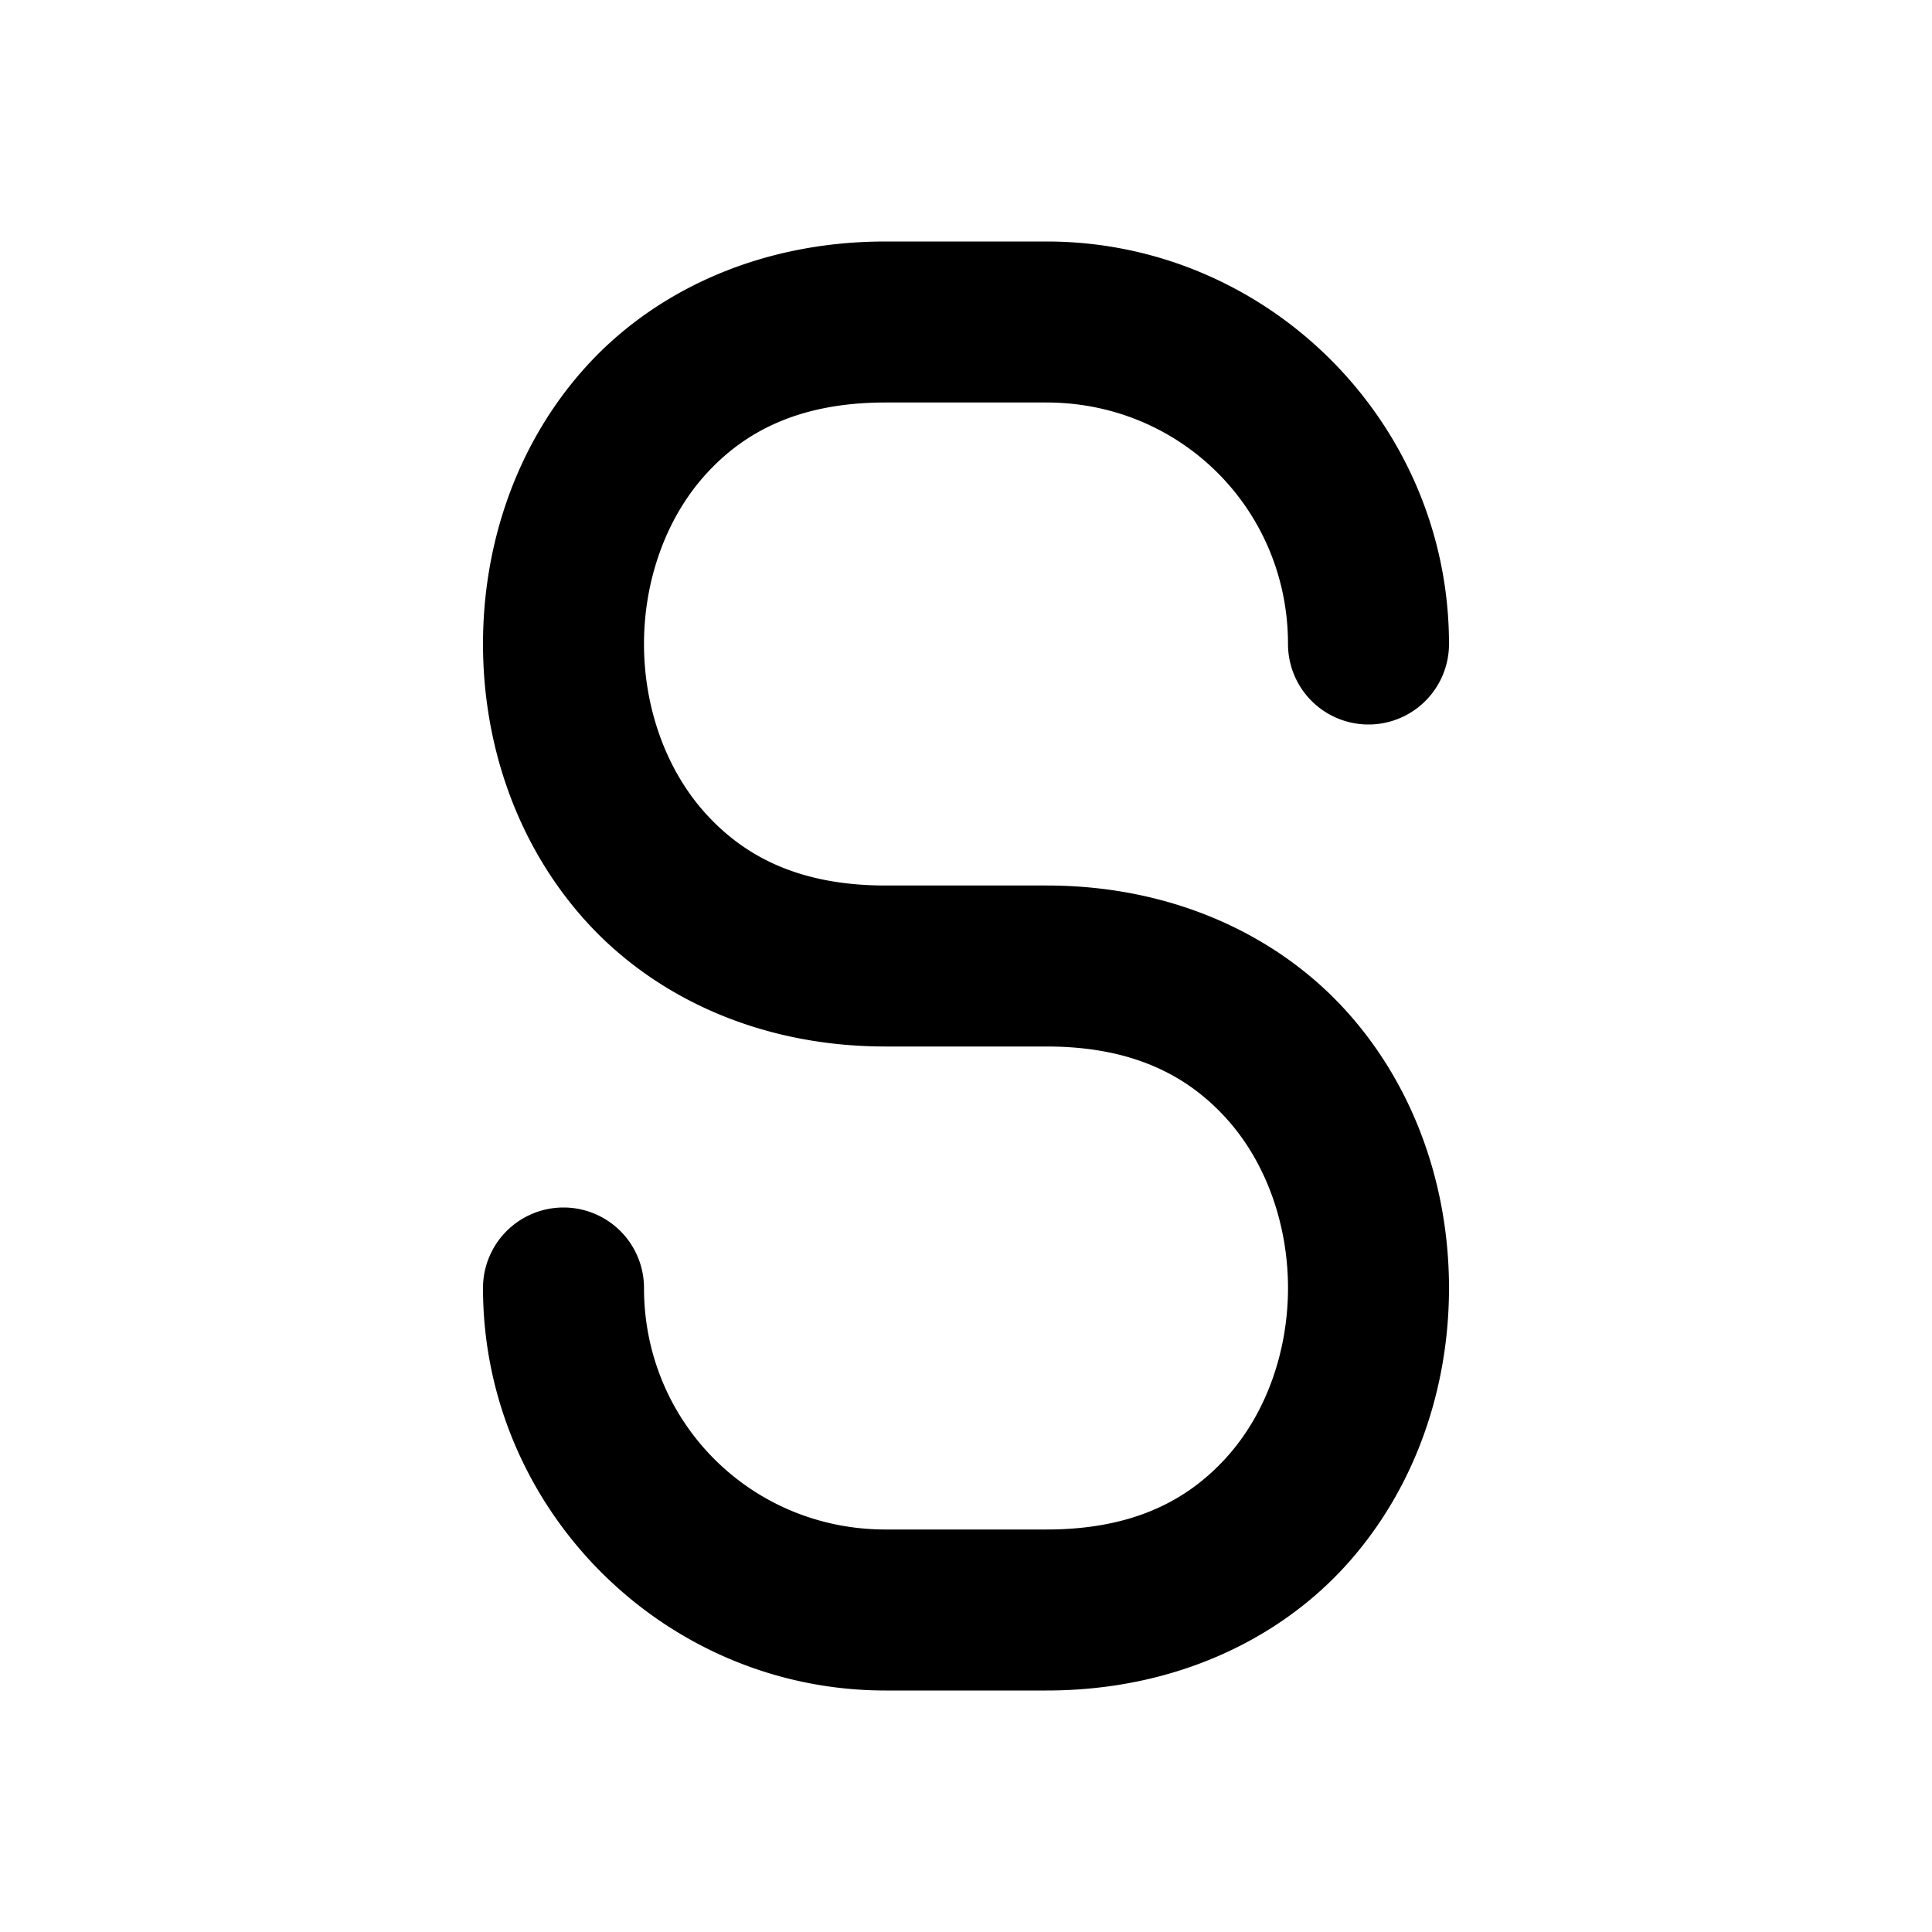 <svg xmlns="http://www.w3.org/2000/svg" width="24" height="24" viewBox="0 0 24 24"><path d="M11 3c-1.583 0-2.898.63-3.748 1.586S6 6.778 6 8s.402 2.458 1.252 3.414S9.417 13 11 13h2c1.083 0 1.769.37 2.252.914S16 15.222 16 16s-.265 1.542-.748 2.086S14.083 19 13 19h-2c-1.669 0-3-1.331-3-3a1 1 0 0 0-1-1 1 1 0 0 0-1 1c0 2.75 2.25 5 5 5h2c1.583 0 2.898-.63 3.748-1.586S18 17.222 18 16s-.402-2.458-1.252-3.414S14.583 11 13 11h-2c-1.083 0-1.769-.37-2.252-.914S8 8.778 8 8s.265-1.542.748-2.086S9.917 5 11 5h2c1.669 0 3 1.331 3 3a1 1 0 0 0 1 1 1 1 0 0 0 1-1c0-2.75-2.25-5-5-5z"/></svg>